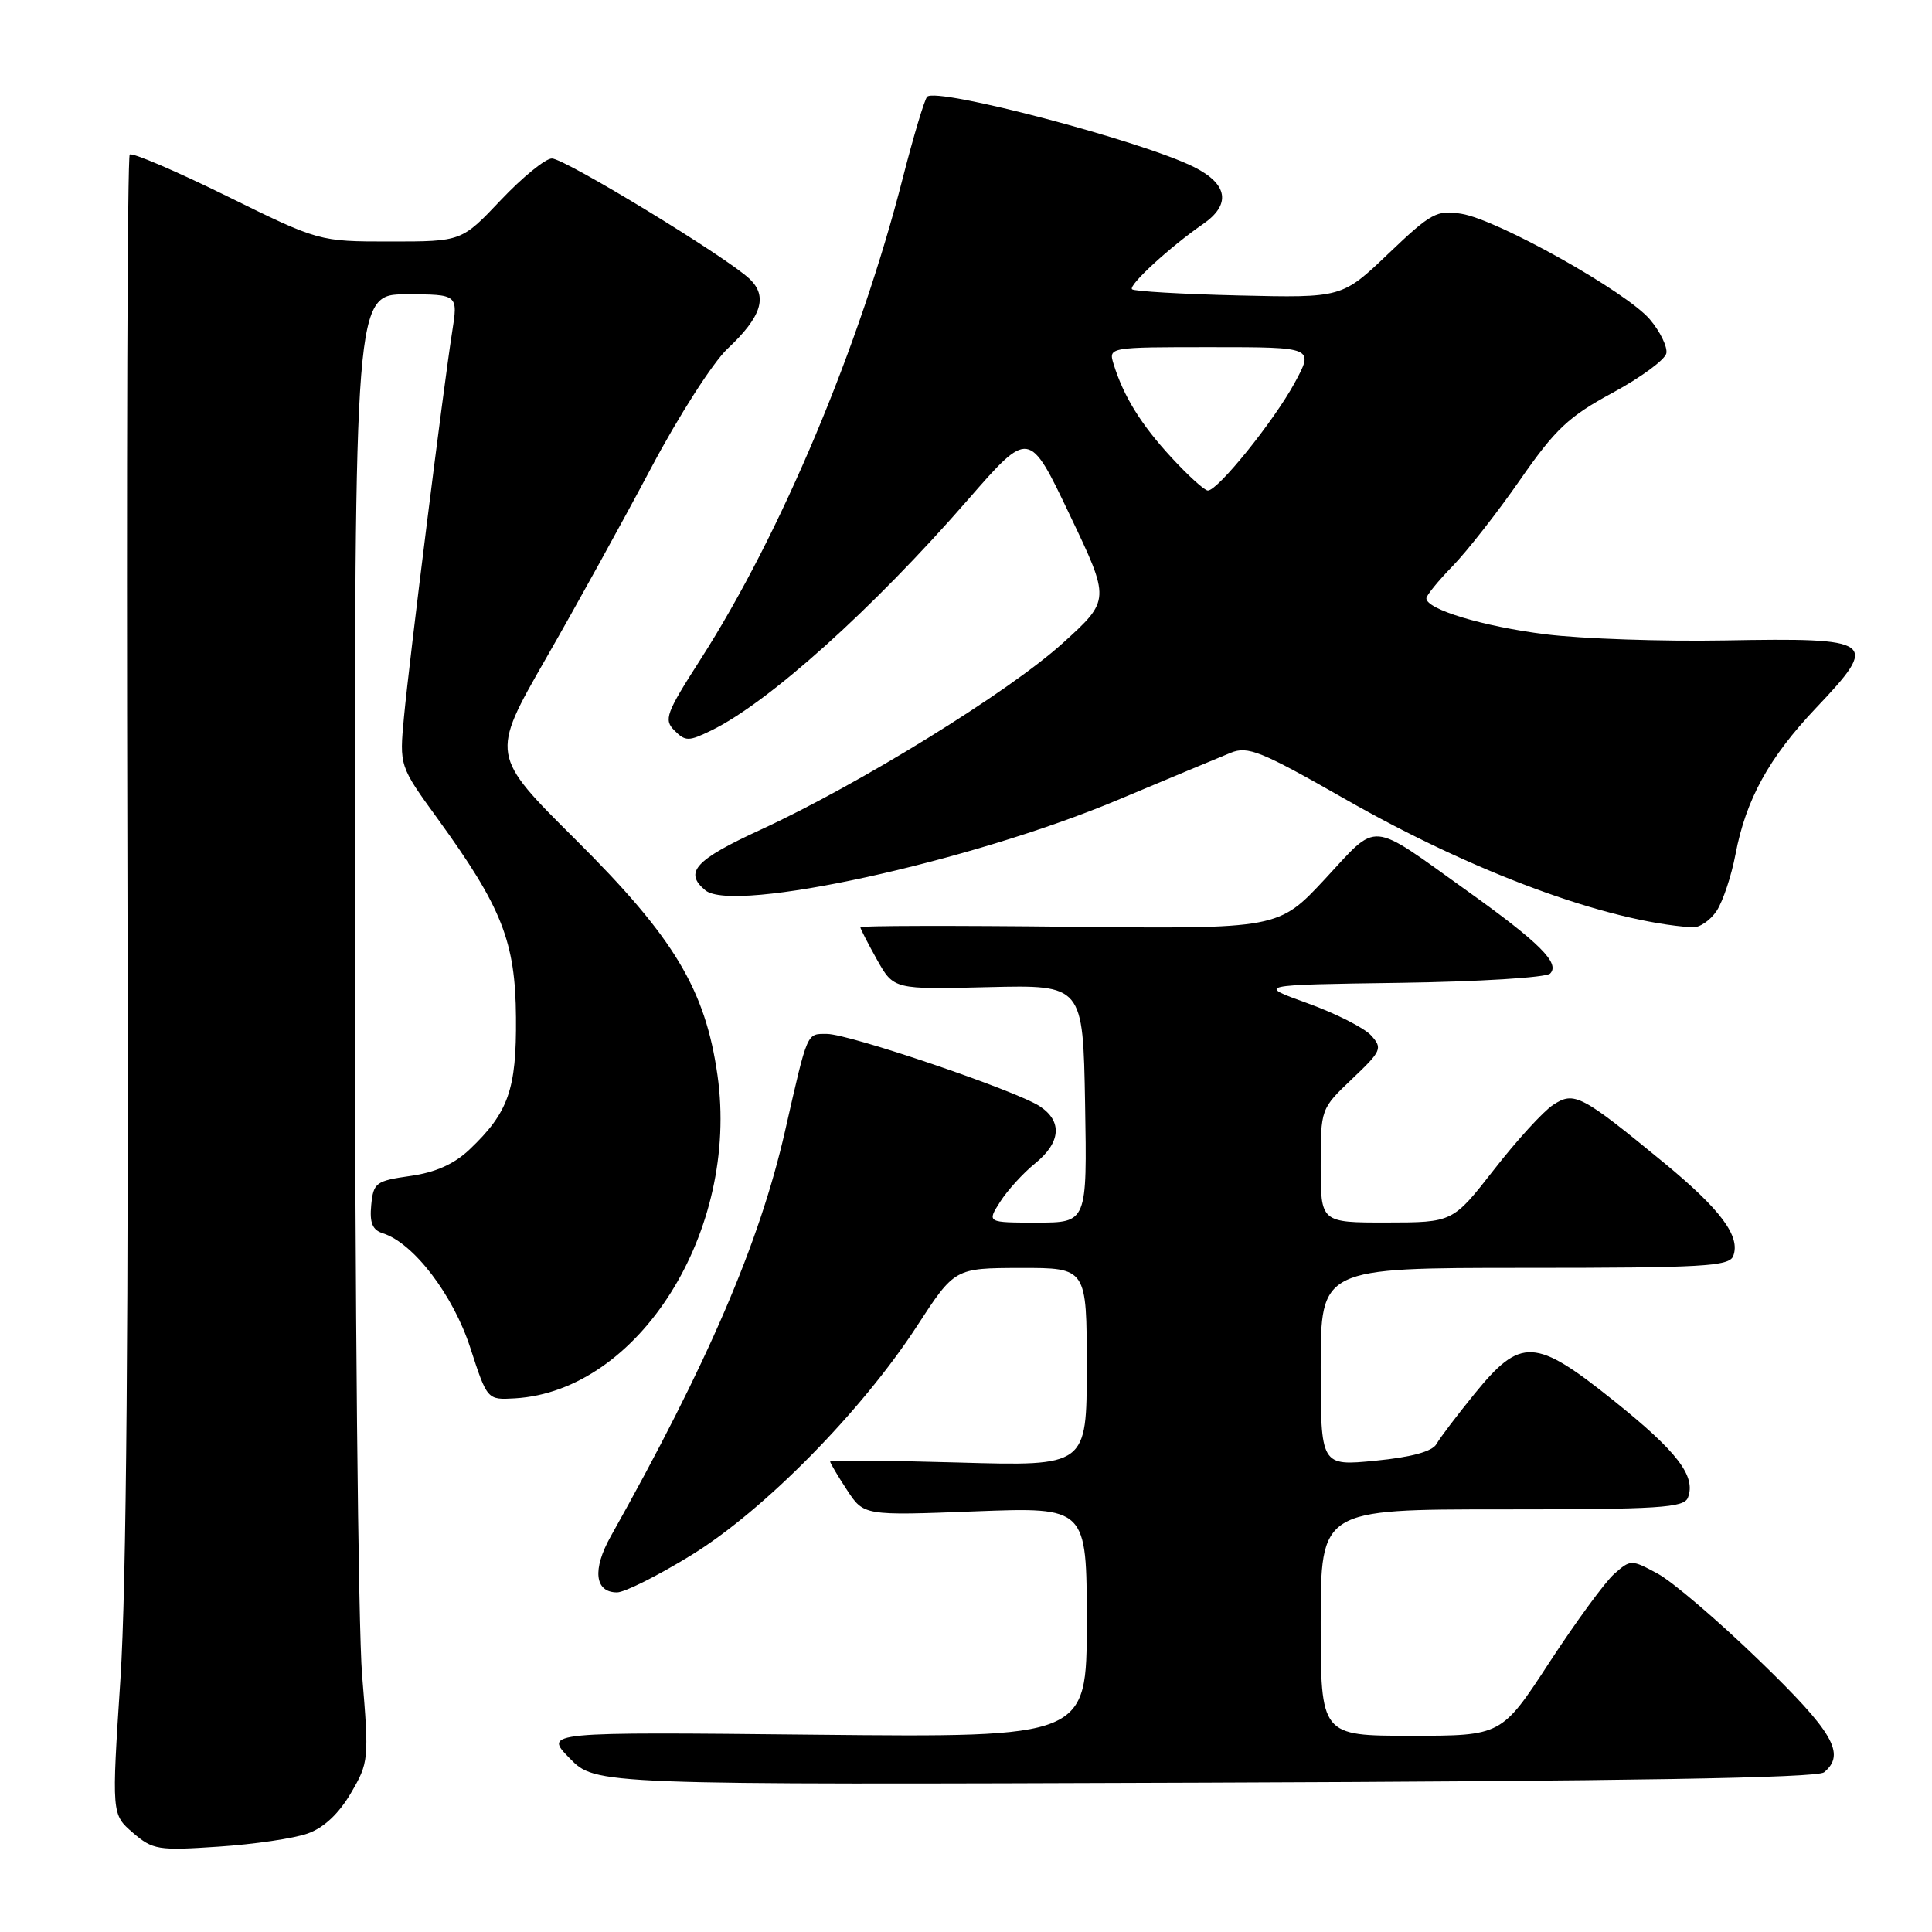 <?xml version="1.0" encoding="UTF-8" standalone="no"?>
<!DOCTYPE svg PUBLIC "-//W3C//DTD SVG 1.1//EN" "http://www.w3.org/Graphics/SVG/1.1/DTD/svg11.dtd" >
<svg xmlns="http://www.w3.org/2000/svg" xmlns:xlink="http://www.w3.org/1999/xlink" version="1.1" viewBox="0 0 256 256">
 <g >
 <path fill="currentColor"
d=" M 40.77 242.95 C 42.90 242.20 44.89 240.33 46.48 237.62 C 48.87 233.54 48.91 233.17 47.98 221.97 C 47.46 215.66 47.03 171.91 47.02 124.75 C 47.00 39.00 47.00 39.00 53.85 39.00 C 60.70 39.00 60.70 39.00 59.91 44.00 C 58.77 51.24 54.25 87.37 53.53 95.00 C 52.92 101.50 52.92 101.50 58.00 108.50 C 66.51 120.24 68.30 124.77 68.37 134.82 C 68.45 144.36 67.37 147.42 62.22 152.31 C 60.19 154.24 57.72 155.35 54.38 155.82 C 49.81 156.47 49.48 156.71 49.19 159.67 C 48.96 162.04 49.35 162.98 50.74 163.42 C 54.80 164.71 60.03 171.56 62.31 178.57 C 64.56 185.50 64.56 185.50 68.21 185.29 C 84.67 184.33 97.99 163.10 95.07 142.47 C 93.46 131.11 89.32 124.23 76.34 111.32 C 65.00 100.05 65.00 100.05 72.33 87.27 C 76.36 80.25 82.63 68.88 86.28 62.00 C 89.92 55.12 94.47 48.03 96.39 46.22 C 100.90 41.99 101.77 39.30 99.35 36.98 C 96.40 34.13 74.84 21.00 73.13 21.00 C 72.27 21.00 69.23 23.48 66.37 26.50 C 61.17 32.00 61.17 32.00 51.72 32.00 C 42.27 32.00 42.27 32.00 30.01 25.96 C 23.26 22.64 17.49 20.17 17.19 20.48 C 16.88 20.78 16.75 62.31 16.88 112.77 C 17.05 174.62 16.75 210.35 15.96 222.46 C 14.79 240.42 14.79 240.42 17.61 242.85 C 20.25 245.12 20.95 245.23 28.96 244.69 C 33.66 244.38 38.97 243.60 40.77 242.95 Z  M 241.70 234.84 C 244.62 232.41 242.93 229.51 233.09 220.00 C 227.65 214.73 221.59 209.56 219.64 208.51 C 216.15 206.63 216.07 206.63 213.89 208.55 C 212.68 209.62 208.82 214.89 205.32 220.25 C 198.96 230.00 198.96 230.00 186.98 230.00 C 175.00 230.00 175.00 230.00 175.00 215.00 C 175.00 200.00 175.00 200.00 199.03 200.00 C 219.91 200.00 223.14 199.79 223.66 198.44 C 224.75 195.60 222.27 192.36 213.83 185.60 C 203.40 177.24 201.52 177.15 195.39 184.68 C 193.08 187.52 190.80 190.52 190.34 191.34 C 189.78 192.33 187.05 193.08 182.25 193.55 C 175.00 194.26 175.00 194.26 175.00 181.13 C 175.00 168.00 175.00 168.00 202.03 168.00 C 225.65 168.00 229.14 167.80 229.66 166.43 C 230.66 163.84 228.03 160.30 220.58 154.15 C 209.51 145.05 208.60 144.56 205.80 146.40 C 204.51 147.24 200.99 151.09 197.98 154.96 C 192.50 161.98 192.50 161.98 183.75 161.99 C 175.00 162.00 175.00 162.00 175.00 154.46 C 175.00 146.92 175.00 146.92 179.16 142.96 C 183.07 139.25 183.22 138.90 181.68 137.20 C 180.77 136.20 176.99 134.28 173.27 132.94 C 166.50 130.50 166.50 130.50 185.47 130.23 C 195.91 130.08 204.87 129.53 205.40 129.00 C 206.75 127.65 204.02 124.92 194.41 118.05 C 181.26 108.64 182.72 108.77 175.59 116.45 C 169.41 123.09 169.41 123.09 141.71 122.80 C 126.47 122.63 114.00 122.66 114.00 122.86 C 114.00 123.06 115.00 125.00 116.21 127.17 C 118.43 131.11 118.43 131.11 130.96 130.80 C 143.50 130.50 143.50 130.50 143.78 146.25 C 144.05 162.00 144.05 162.00 137.41 162.00 C 130.77 162.00 130.77 162.00 132.52 159.25 C 133.48 157.74 135.56 155.45 137.13 154.18 C 140.58 151.39 140.81 148.57 137.75 146.57 C 134.57 144.49 112.52 137.00 109.58 137.00 C 106.86 137.00 107.06 136.52 104.02 149.88 C 100.63 164.74 93.78 180.67 80.93 203.57 C 78.46 207.97 78.80 211.00 81.76 211.00 C 82.76 211.00 87.21 208.77 91.64 206.04 C 101.23 200.14 114.16 187.01 121.50 175.72 C 126.50 168.03 126.50 168.03 135.25 168.01 C 144.00 168.00 144.00 168.00 144.00 181.14 C 144.00 194.28 144.00 194.28 127.00 193.79 C 117.65 193.52 110.00 193.46 110.00 193.66 C 110.00 193.86 111.00 195.56 112.23 197.43 C 114.46 200.83 114.46 200.83 129.23 200.26 C 144.00 199.70 144.00 199.70 144.00 214.96 C 144.00 230.22 144.00 230.22 108.04 229.86 C 72.07 229.49 72.07 229.49 75.49 232.99 C 78.92 236.50 78.92 236.50 159.65 236.21 C 215.73 236.01 240.79 235.59 241.70 234.84 Z  M 227.47 120.69 C 228.30 119.42 229.42 116.05 229.96 113.21 C 231.34 105.95 234.38 100.41 240.62 93.82 C 249.09 84.89 248.56 84.50 228.52 84.86 C 220.26 85.01 209.60 84.64 204.83 84.05 C 196.51 83.01 189.00 80.74 189.00 79.28 C 189.00 78.90 190.55 76.99 192.45 75.04 C 194.35 73.09 198.38 67.95 201.40 63.61 C 206.10 56.84 207.85 55.20 213.69 52.04 C 217.44 50.01 220.63 47.66 220.80 46.81 C 220.96 45.96 219.99 43.95 218.63 42.34 C 215.57 38.70 198.48 29.11 193.66 28.33 C 190.38 27.80 189.64 28.20 183.97 33.61 C 177.83 39.47 177.83 39.47 164.16 39.15 C 156.65 38.97 150.28 38.60 150.00 38.33 C 149.48 37.81 155.03 32.71 159.39 29.70 C 163.14 27.12 162.73 24.41 158.25 22.15 C 151.44 18.71 124.10 11.51 122.85 12.82 C 122.50 13.19 121.05 18.03 119.63 23.56 C 113.93 45.89 103.48 70.75 92.83 87.36 C 88.23 94.53 87.93 95.36 89.37 96.80 C 90.82 98.25 91.25 98.25 94.23 96.80 C 101.83 93.11 115.64 80.70 128.26 66.21 C 136.36 56.92 136.36 56.92 141.74 68.21 C 147.13 79.50 147.13 79.50 140.83 85.21 C 133.69 91.68 113.78 103.97 100.75 109.96 C 92.10 113.94 90.59 115.59 93.46 117.97 C 97.19 121.06 128.54 114.20 148.05 106.02 C 154.90 103.15 161.66 100.32 163.07 99.75 C 165.35 98.82 167.08 99.52 178.21 105.87 C 195.23 115.59 212.86 122.11 224.23 122.88 C 225.18 122.95 226.63 121.96 227.47 120.69 Z  M 155.21 60.61 C 151.18 56.24 148.88 52.52 147.56 48.25 C 146.87 46.00 146.87 46.00 160.50 46.00 C 174.12 46.00 174.12 46.00 171.53 50.77 C 168.77 55.83 161.38 65.00 160.05 65.00 C 159.61 65.00 157.44 63.03 155.21 60.61 Z "/>
</g>
</svg>